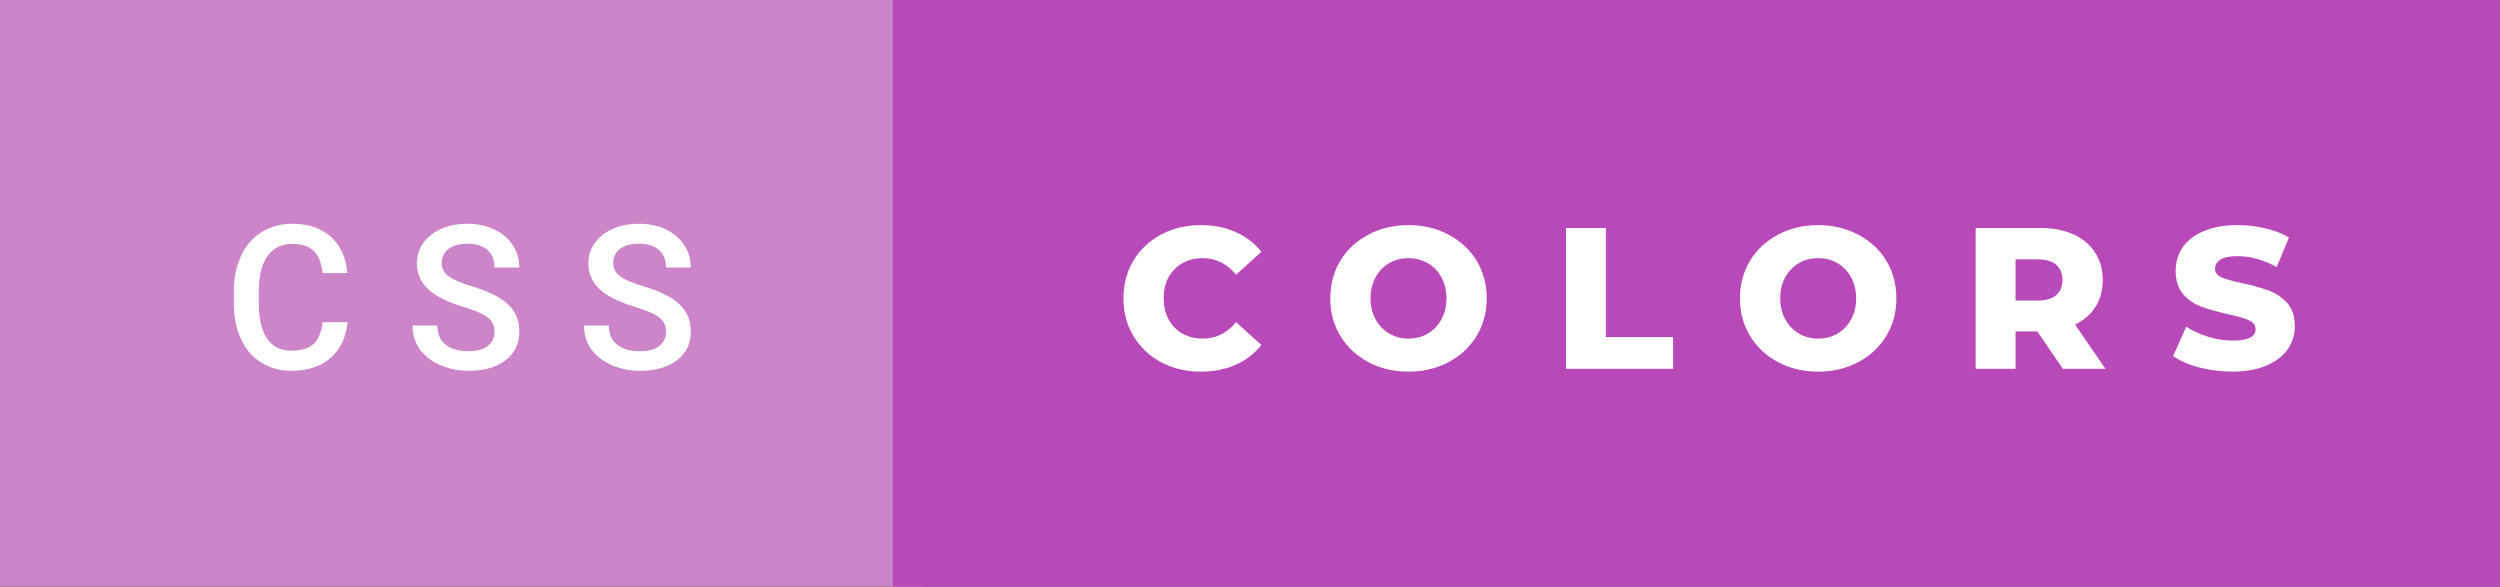 <svg xmlns="http://www.w3.org/2000/svg" width="149.14" height="35" viewBox="0 0 149.14 35"><rect x="0" y="0" width="149.14" height="35" fill="#333333" stroke="none"/><rect class="svg__rect" x="0" y="0" width="55.26" height="35" fill="#CC85C9"/><rect class="svg__rect" x="53.26" y="0" width="95.88" height="35" fill="#B849B9"/><path class="svg__text" d="M13.95 18.19L13.95 18.19L13.95 17.39Q13.95 16.19 14.38 15.27Q14.80 14.35 15.60 13.85Q16.40 13.35 17.45 13.35L17.45 13.35Q18.86 13.35 19.73 14.12Q20.59 14.89 20.73 16.29L20.73 16.29L19.25 16.29Q19.14 15.37 18.71 14.96Q18.28 14.55 17.45 14.55L17.45 14.55Q16.48 14.55 15.97 15.26Q15.45 15.96 15.44 17.33L15.44 17.33L15.44 18.09Q15.44 19.47 15.93 20.20Q16.43 20.92 17.38 20.92L17.38 20.92Q18.25 20.92 18.69 20.53Q19.13 20.14 19.25 19.22L19.25 19.22L20.73 19.22Q20.60 20.59 19.72 21.35Q18.84 22.12 17.38 22.12L17.38 22.12Q16.36 22.12 15.59 21.63Q14.81 21.15 14.39 20.26Q13.97 19.37 13.95 18.19ZM24.61 19.42L24.61 19.42L26.09 19.42Q26.09 20.15 26.57 20.55Q27.05 20.95 27.95 20.95L27.95 20.95Q28.72 20.95 29.11 20.63Q29.50 20.32 29.50 19.80L29.50 19.80Q29.50 19.24 29.10 18.94Q28.71 18.63 27.68 18.32Q26.64 18.01 26.04 17.63L26.04 17.63Q24.87 16.90 24.87 15.72L24.87 15.72Q24.87 14.69 25.71 14.02Q26.55 13.35 27.89 13.35L27.89 13.35Q28.78 13.35 29.48 13.68Q30.18 14.01 30.58 14.61Q30.98 15.22 30.98 15.96L30.98 15.96L29.50 15.96Q29.50 15.29 29.08 14.91Q28.66 14.54 27.88 14.54L27.88 14.54Q27.15 14.54 26.75 14.85Q26.35 15.16 26.35 15.71L26.35 15.71Q26.35 16.18 26.79 16.50Q27.22 16.81 28.22 17.10Q29.21 17.40 29.81 17.78Q30.42 18.16 30.70 18.65Q30.98 19.13 30.98 19.79L30.98 19.79Q30.98 20.86 30.16 21.49Q29.35 22.12 27.95 22.12L27.95 22.12Q27.02 22.12 26.24 21.77Q25.47 21.43 25.04 20.83Q24.61 20.22 24.61 19.42ZM34.84 19.42L34.84 19.42L36.32 19.42Q36.32 20.15 36.80 20.55Q37.28 20.95 38.18 20.95L38.18 20.95Q38.95 20.95 39.34 20.63Q39.73 20.32 39.73 19.80L39.73 19.80Q39.73 19.24 39.33 18.94Q38.94 18.63 37.91 18.32Q36.88 18.01 36.27 17.63L36.27 17.63Q35.10 16.90 35.10 15.72L35.10 15.72Q35.10 14.69 35.94 14.02Q36.78 13.35 38.12 13.35L38.12 13.35Q39.01 13.35 39.71 13.68Q40.41 14.01 40.81 14.61Q41.21 15.22 41.21 15.96L41.21 15.96L39.73 15.96Q39.73 15.29 39.31 14.91Q38.89 14.54 38.11 14.54L38.11 14.54Q37.39 14.54 36.98 14.85Q36.58 15.16 36.58 15.71L36.58 15.71Q36.58 16.18 37.02 16.50Q37.45 16.81 38.45 17.10Q39.44 17.40 40.05 17.78Q40.65 18.16 40.93 18.65Q41.21 19.13 41.21 19.79L41.21 19.79Q41.21 20.86 40.39 21.49Q39.58 22.12 38.18 22.12L38.18 22.12Q37.25 22.12 36.47 21.77Q35.70 21.43 35.27 20.83Q34.84 20.22 34.84 19.42Z" fill="#FFFFFF"/><path class="svg__text" d="M67.02 17.80L67.02 17.80Q67.02 16.54 67.62 15.54Q68.22 14.55 69.27 13.99Q70.32 13.43 71.64 13.43L71.64 13.43Q72.79 13.43 73.71 13.84Q74.64 14.25 75.25 15.02L75.25 15.02L73.74 16.39Q72.93 15.40 71.76 15.40L71.76 15.40Q71.07 15.40 70.54 15.70Q70.01 16 69.71 16.54Q69.42 17.09 69.42 17.80L69.42 17.80Q69.42 18.51 69.71 19.05Q70.01 19.60 70.54 19.90Q71.07 20.20 71.76 20.20L71.76 20.20Q72.93 20.20 73.74 19.22L73.74 19.22L75.25 20.58Q74.64 21.35 73.72 21.76Q72.79 22.17 71.64 22.17L71.64 22.17Q70.32 22.17 69.27 21.61Q68.22 21.05 67.62 20.05Q67.02 19.06 67.02 17.80ZM79.36 17.80L79.36 17.80Q79.36 16.55 79.96 15.55Q80.57 14.56 81.63 14.00Q82.69 13.43 84.02 13.43L84.02 13.43Q85.35 13.43 86.42 14.00Q87.48 14.56 88.09 15.55Q88.69 16.55 88.69 17.80L88.69 17.80Q88.69 19.05 88.09 20.04Q87.48 21.04 86.42 21.60Q85.36 22.17 84.02 22.17L84.02 22.17Q82.69 22.17 81.63 21.60Q80.57 21.04 79.96 20.04Q79.36 19.05 79.36 17.80ZM81.76 17.80L81.76 17.80Q81.76 18.51 82.06 19.05Q82.36 19.60 82.88 19.90Q83.39 20.20 84.02 20.20L84.02 20.20Q84.66 20.20 85.18 19.90Q85.69 19.60 85.99 19.05Q86.29 18.51 86.29 17.80L86.29 17.80Q86.29 17.09 85.99 16.54Q85.69 16 85.18 15.70Q84.66 15.40 84.02 15.40L84.02 15.40Q83.39 15.40 82.87 15.70Q82.36 16 82.06 16.54Q81.76 17.09 81.76 17.80ZM99.81 22L93.42 22L93.42 13.60L95.80 13.60L95.80 20.11L99.81 20.11L99.81 22ZM103.80 17.80L103.80 17.80Q103.80 16.55 104.40 15.55Q105.01 14.56 106.07 14.00Q107.13 13.43 108.46 13.43L108.46 13.43Q109.79 13.43 110.86 14.00Q111.92 14.56 112.53 15.55Q113.13 16.55 113.13 17.80L113.13 17.80Q113.13 19.05 112.53 20.04Q111.92 21.04 110.86 21.60Q109.80 22.17 108.46 22.17L108.46 22.17Q107.13 22.17 106.07 21.60Q105.01 21.04 104.40 20.04Q103.80 19.05 103.80 17.80ZM106.20 17.80L106.20 17.80Q106.20 18.51 106.50 19.05Q106.80 19.60 107.32 19.90Q107.83 20.20 108.46 20.20L108.46 20.20Q109.10 20.20 109.62 19.90Q110.13 19.60 110.43 19.05Q110.73 18.51 110.73 17.80L110.73 17.80Q110.73 17.09 110.43 16.54Q110.13 16 109.62 15.70Q109.10 15.40 108.46 15.40L108.46 15.40Q107.82 15.40 107.31 15.70Q106.80 16 106.50 16.54Q106.20 17.09 106.20 17.80ZM120.24 22L117.86 22L117.86 13.60L121.71 13.60Q122.85 13.60 123.69 13.98Q124.52 14.35 124.98 15.06Q125.44 15.76 125.44 16.71L125.44 16.71Q125.44 17.62 125.01 18.30Q124.58 18.98 123.79 19.36L123.79 19.36L125.60 22L123.06 22L121.54 19.77L120.24 19.77L120.24 22ZM120.24 15.47L120.24 17.93L121.56 17.93Q122.29 17.93 122.66 17.61Q123.04 17.29 123.04 16.71L123.04 16.71Q123.04 16.12 122.66 15.79Q122.29 15.47 121.56 15.47L121.56 15.47L120.24 15.47ZM129.64 21.24L129.64 21.24L130.42 19.49Q130.98 19.86 131.73 20.09Q132.47 20.32 133.19 20.32L133.19 20.32Q134.56 20.32 134.56 19.64L134.56 19.64Q134.56 19.28 134.17 19.11Q133.78 18.93 132.91 18.74L132.91 18.74Q131.97 18.53 131.33 18.30Q130.69 18.06 130.24 17.55Q129.79 17.03 129.79 16.16L129.79 16.16Q129.79 15.39 130.20 14.77Q130.62 14.15 131.46 13.79Q132.29 13.43 133.50 13.43L133.50 13.43Q134.33 13.43 135.13 13.62Q135.94 13.80 136.55 14.17L136.55 14.17L135.82 15.93Q134.62 15.28 133.49 15.28L133.49 15.28Q132.78 15.28 132.46 15.49Q132.14 15.70 132.14 16.04L132.14 16.04Q132.14 16.37 132.52 16.54Q132.90 16.71 133.75 16.89L133.75 16.89Q134.71 17.10 135.34 17.33Q135.97 17.56 136.44 18.07Q136.90 18.58 136.90 19.46L136.90 19.46Q136.90 20.21 136.48 20.83Q136.06 21.44 135.22 21.80Q134.38 22.17 133.18 22.17L133.18 22.17Q132.16 22.17 131.20 21.92Q130.24 21.67 129.64 21.24Z" fill="#FFFFFF" x="66.26"/></svg>